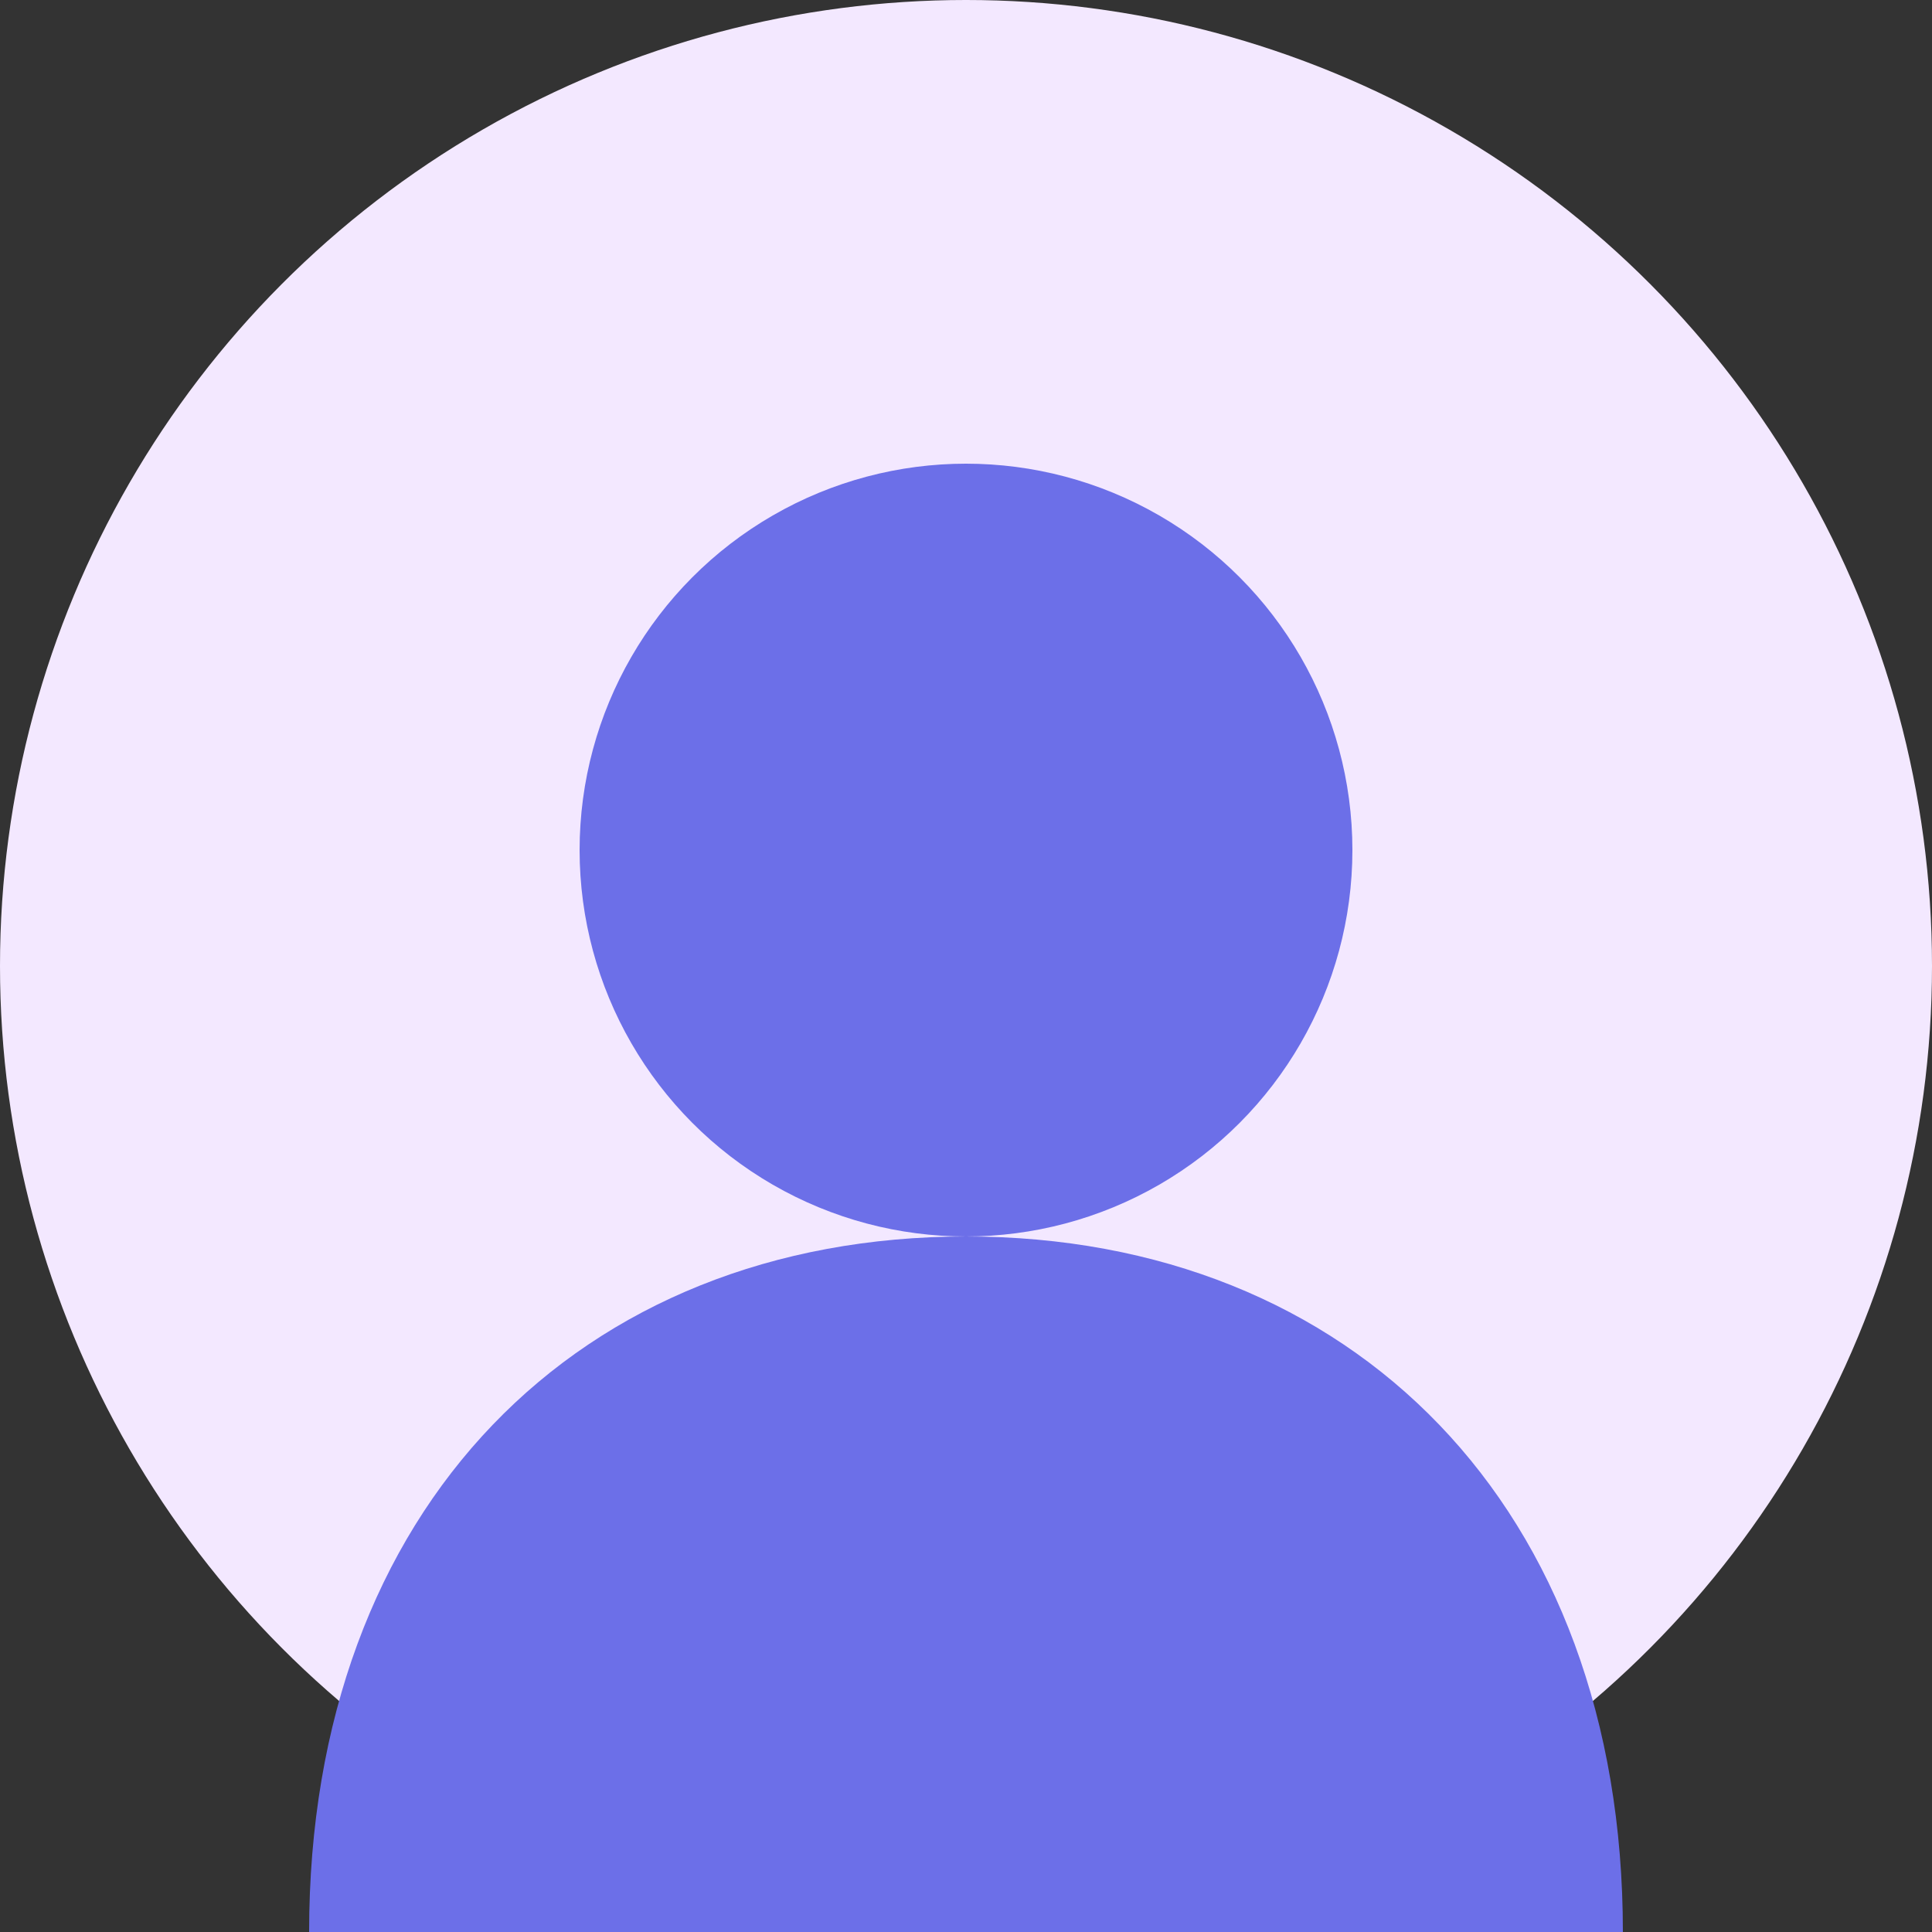 <svg width="50" height="50" viewBox="0 0 50 50" fill="none" xmlns="http://www.w3.org/2000/svg">
  <rect x="0" y="0" width="50" height="50" fill="#333333" stroke="none"/>
  <circle cx="25" cy="25" r="25" fill="#f3e8ff"/>
  <circle cx="25" cy="22" r="10" fill="#6c6fe8"/>
  <path d="M25 32 C15 32, 8 39, 8 50 L42 50 C42 39, 35 32, 25 32 Z" fill="#6c6fe8"/>
</svg>